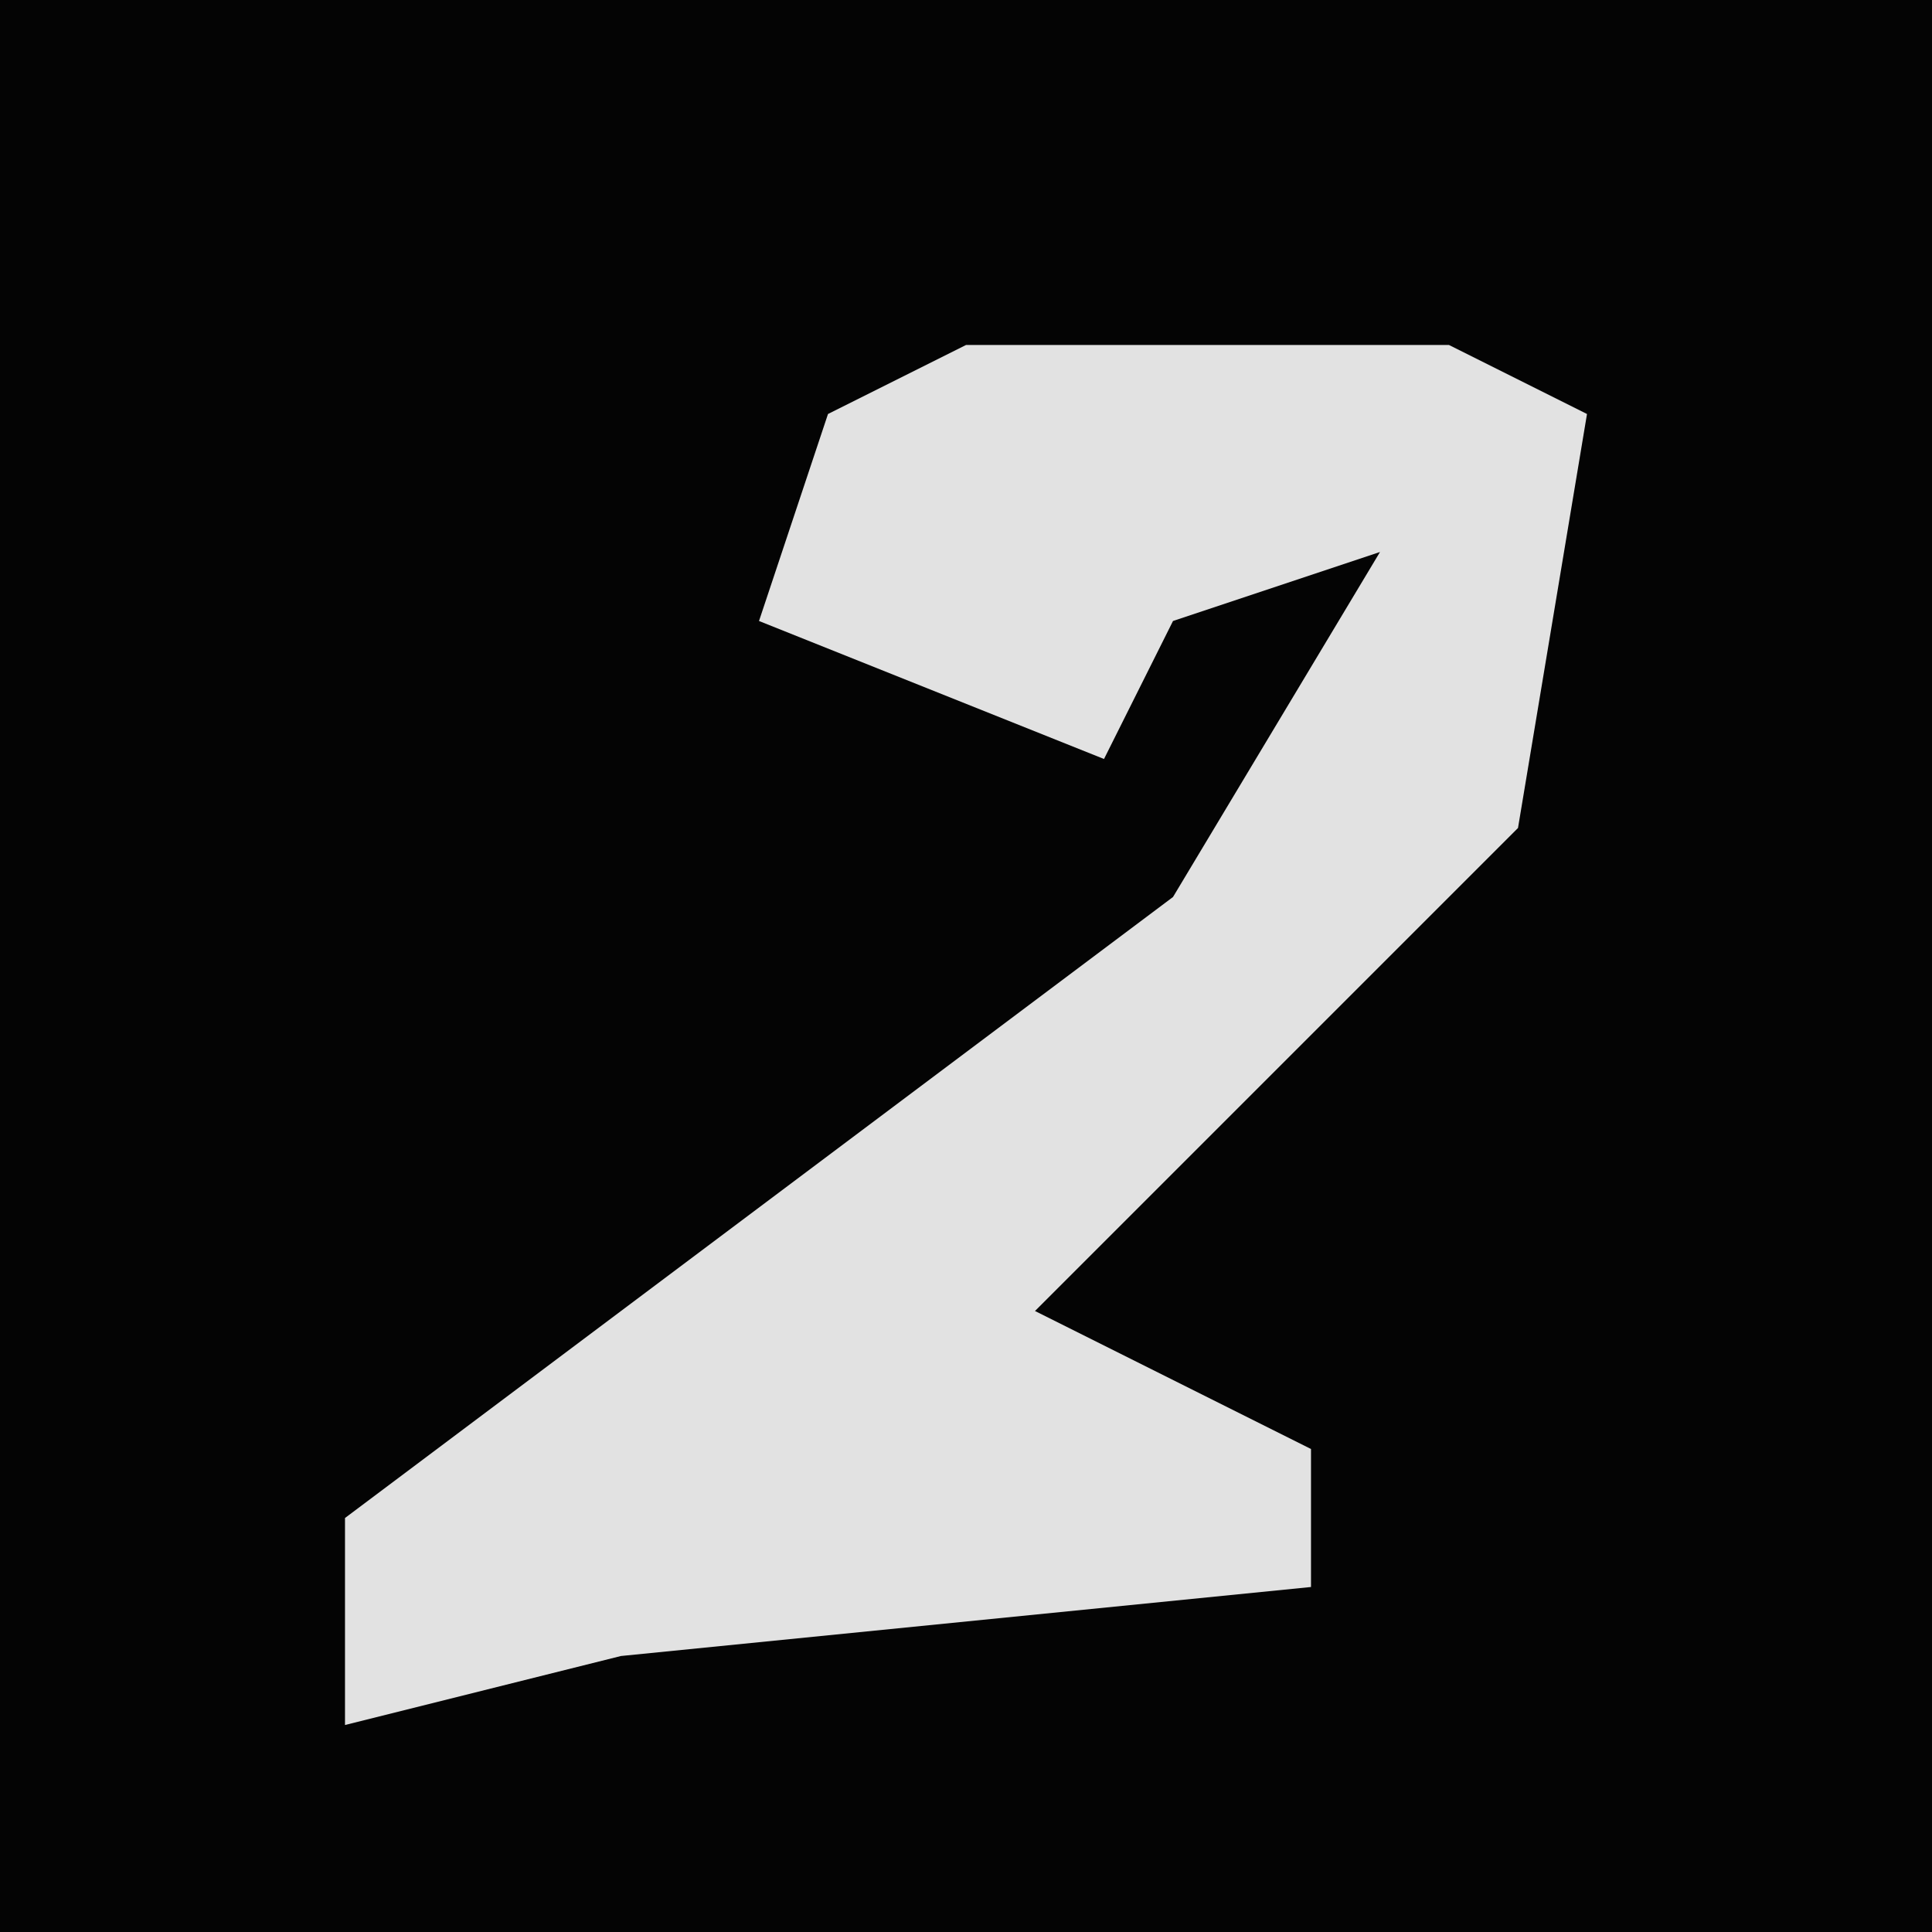 <?xml version="1.0" encoding="UTF-8"?>
<svg version="1.1" xmlns="http://www.w3.org/2000/svg" width="28" height="28">
<path d="M0,0 L28,0 L28,28 L0,28 Z " fill="#040404" transform="translate(0,0)"/>
<path d="M0,0 L7,0 L9,1 L8,7 L1,14 L5,16 L5,18 L-5,19 L-9,20 L-9,17 L3,8 L6,3 L3,4 L2,6 L-3,4 L-2,1 Z " fill="#E2E2E2" transform="translate(14,5)"/>
</svg>
